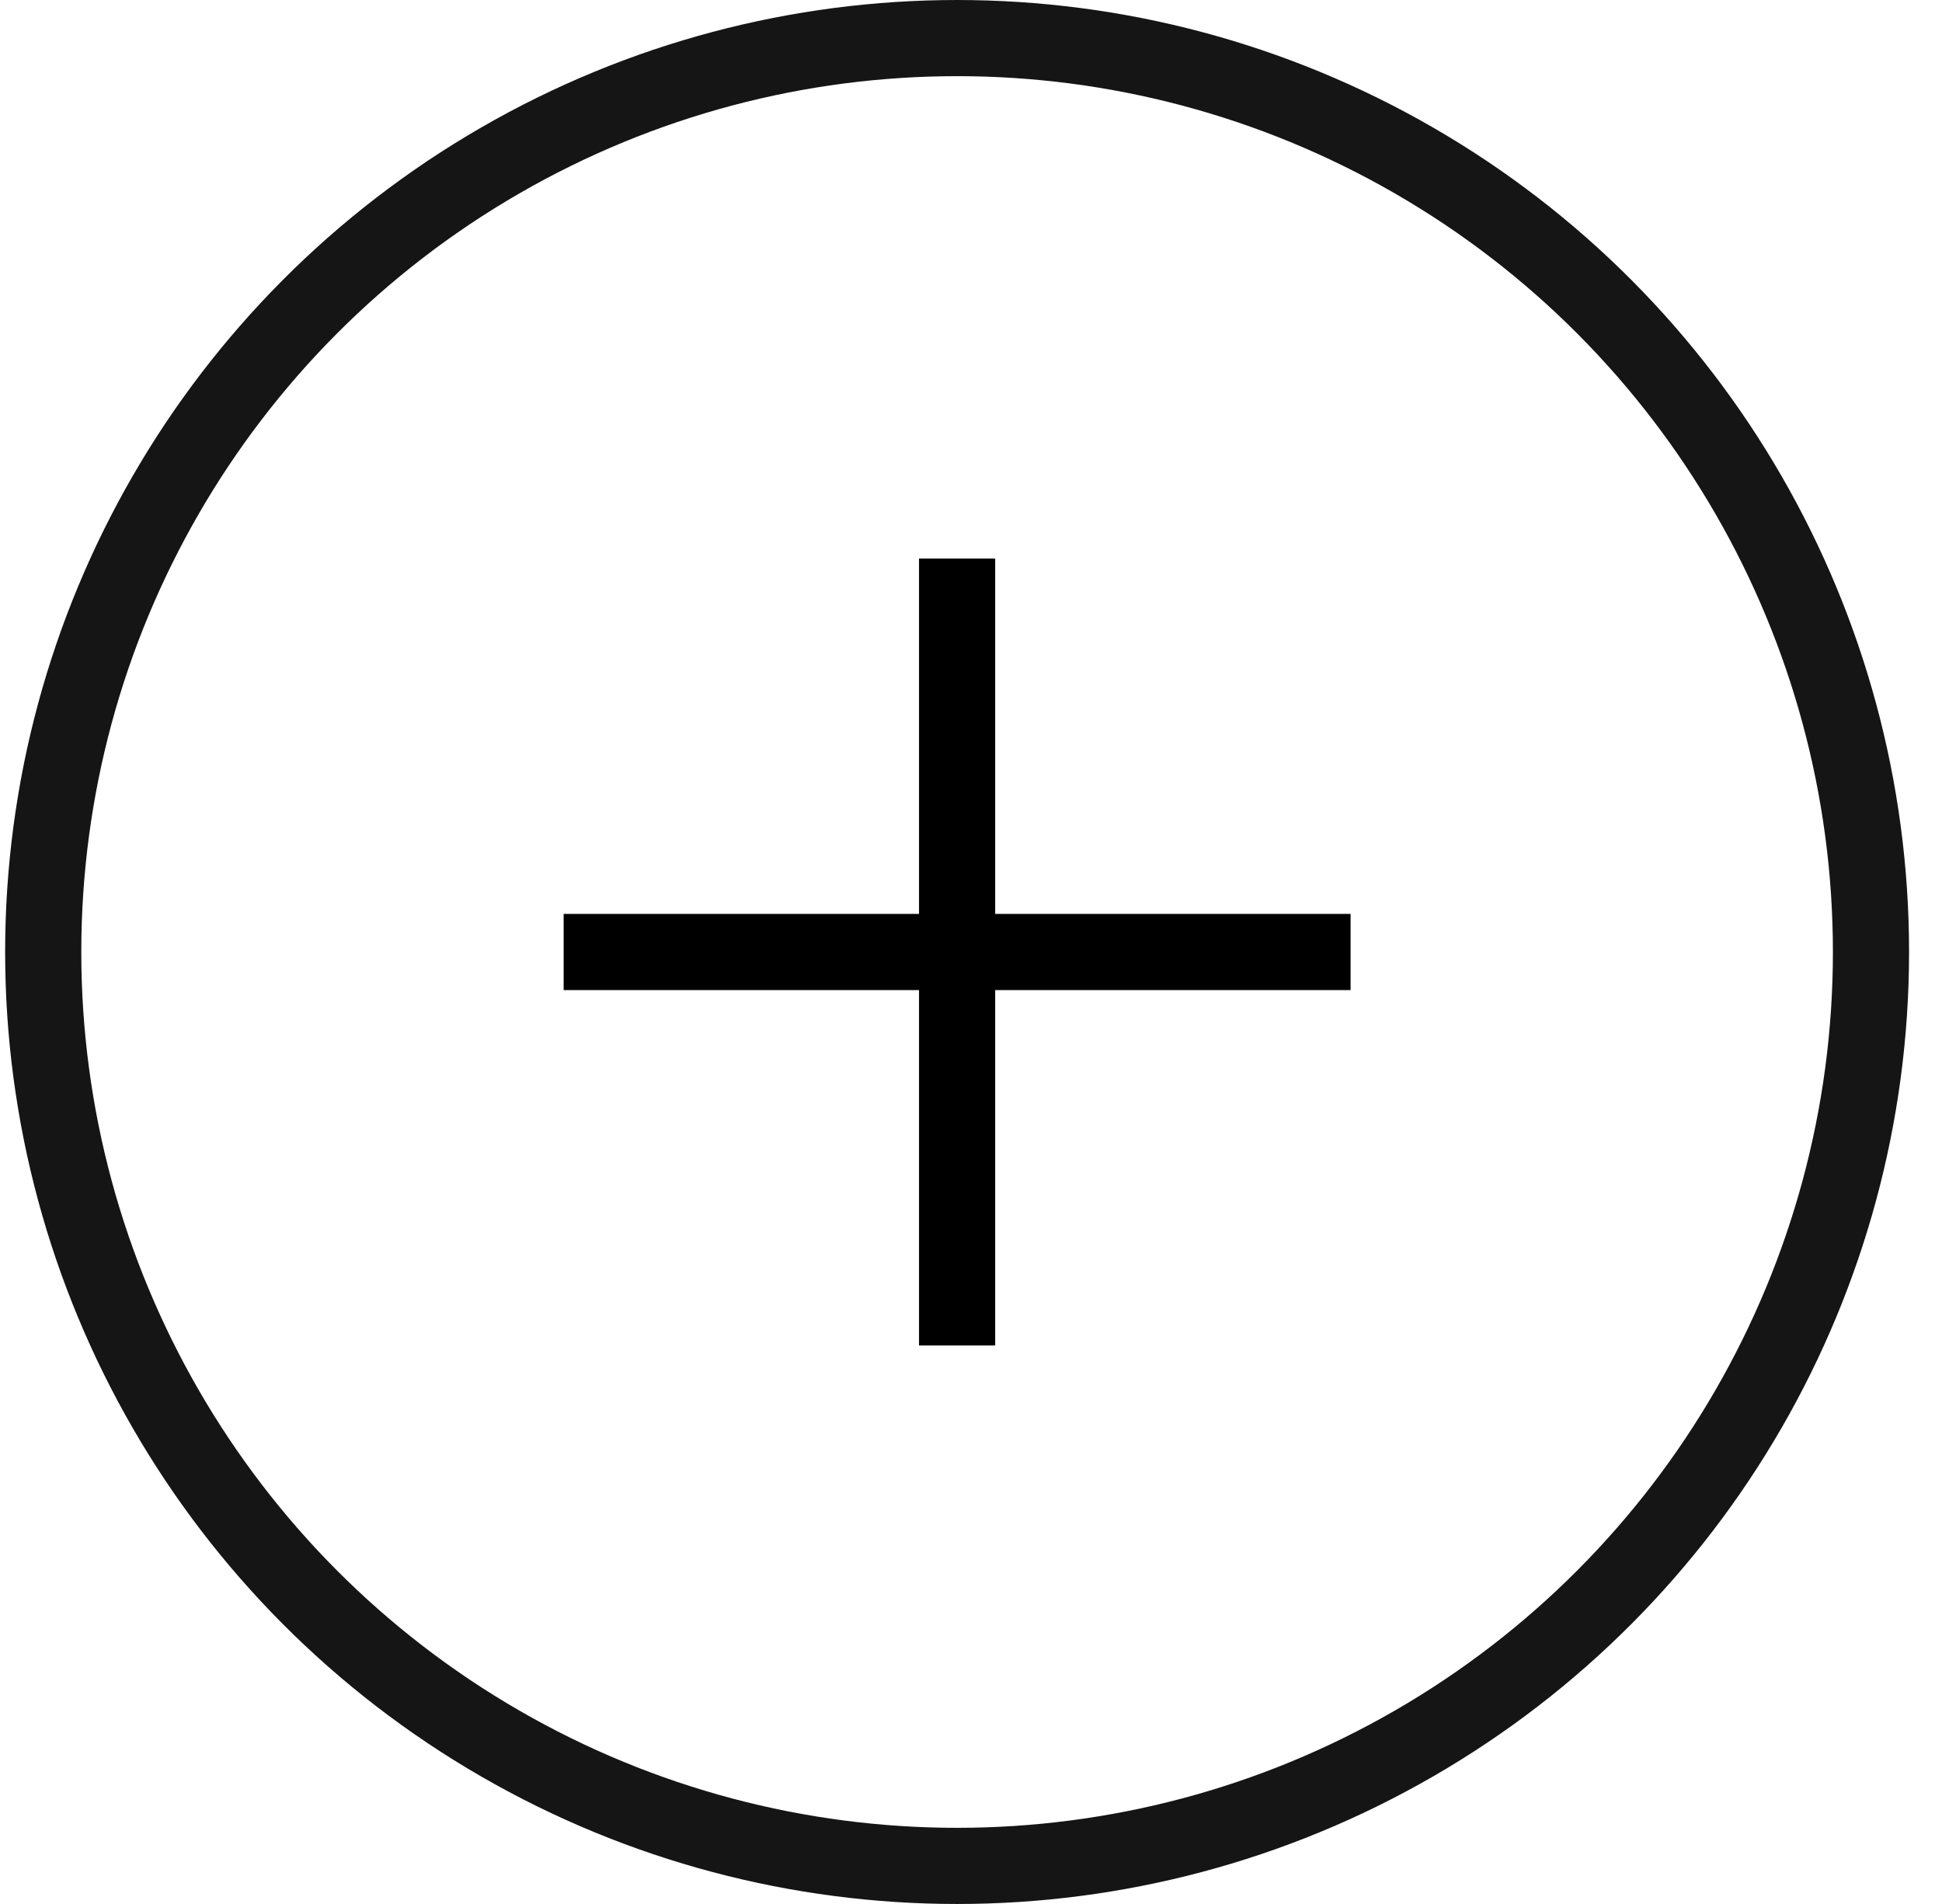 <svg width="51" height="50" viewBox="0 0 51 50" fill="none" xmlns="http://www.w3.org/2000/svg">
<circle cx="25.135" cy="25" r="24" stroke="#151515" stroke-width="2"/>
<path d="M25.135 15.667V34.333" stroke="black" stroke-width="2" stroke-linecap="square" stroke-linejoin="round"/>
<path d="M15.802 25H34.468" stroke="black" stroke-width="2" stroke-linecap="square" stroke-linejoin="round"/>
</svg>
